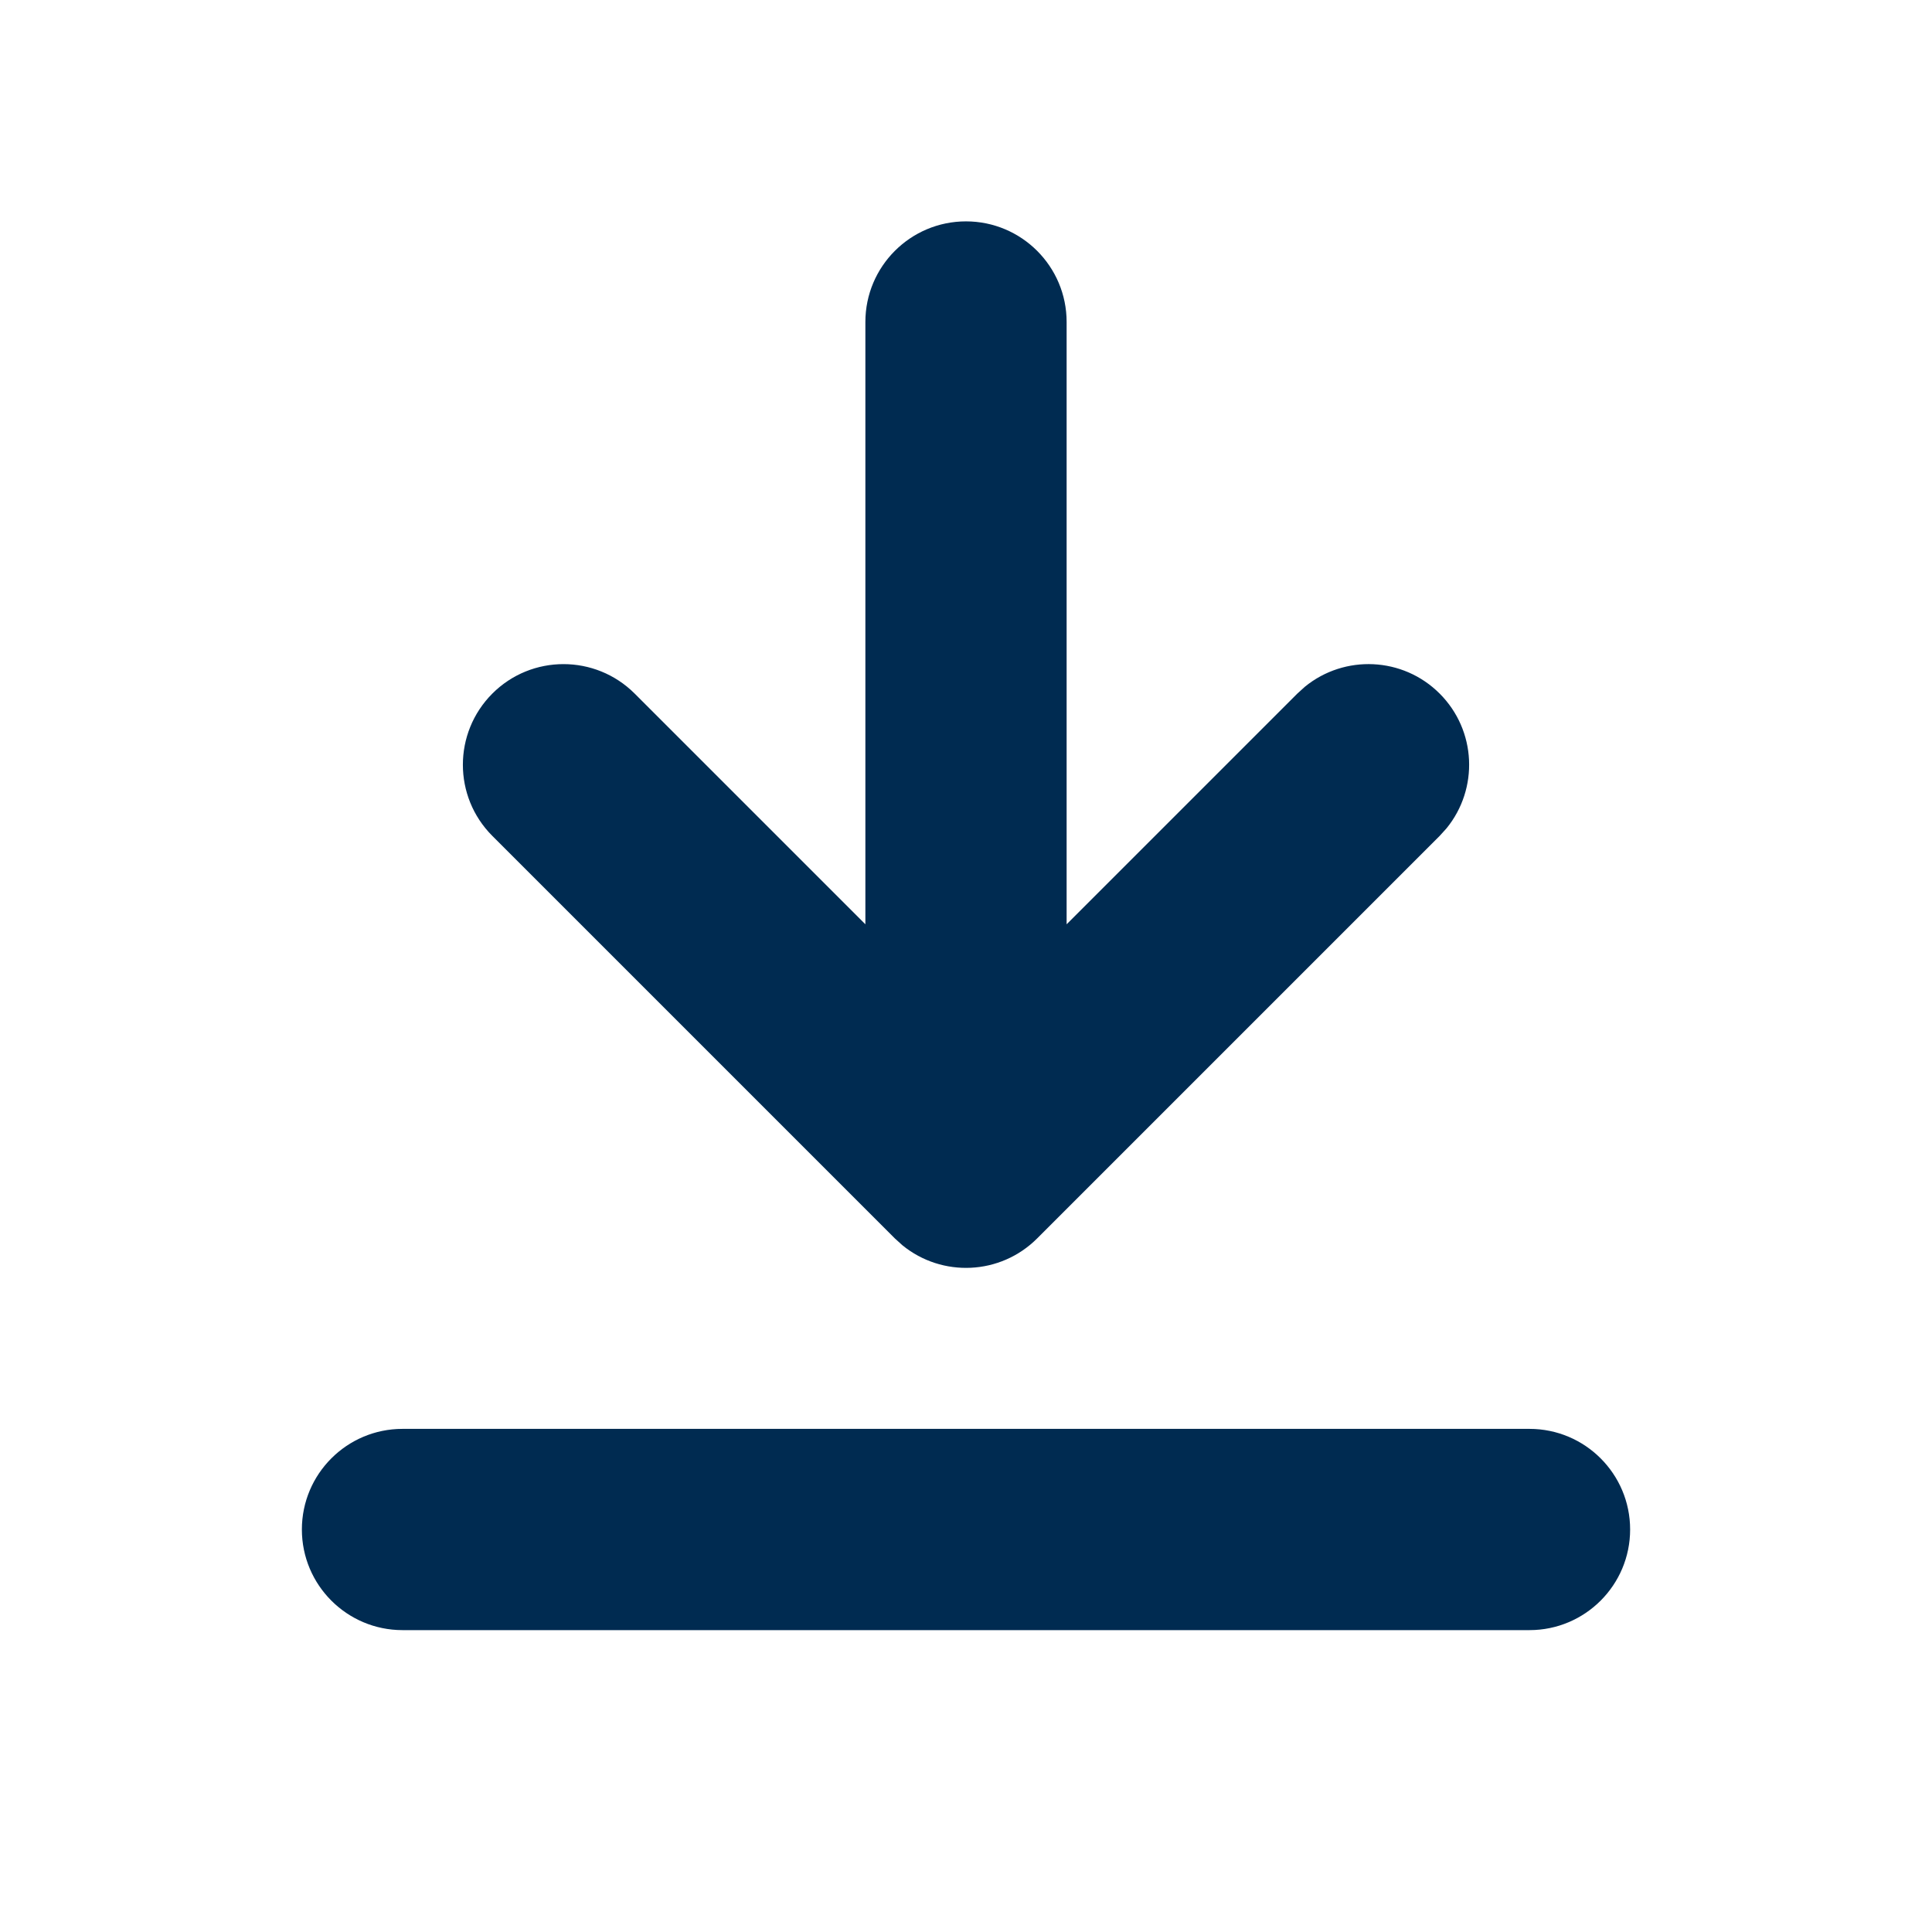 <svg width="24" height="24" viewBox="0 0 24 24" fill="none" xmlns="http://www.w3.org/2000/svg">
<path d="M19,17.75c0.69,0 1.25,0.56 1.25,1.25c0,0.69 -0.56,1.25 -1.25,1.25h-14c-0.69,0 -1.25,-0.56 -1.25,-1.25c0,-0.69 0.56,-1.25 1.25,-1.25zM12,2.75c0.69,0 1.25,0.56 1.25,1.25v7.482l2.866,-2.866l0.095,-0.086c0.491,-0.4 1.215,-0.372 1.673,0.086c0.458,0.458 0.486,1.182 0.086,1.673l-0.086,0.095l-5,5c-0.458,0.458 -1.182,0.486 -1.673,0.086l-0.095,-0.086l-5,-5c-0.488,-0.488 -0.488,-1.279 0,-1.768c0.488,-0.488 1.279,-0.488 1.768,0l2.866,2.866v-7.482c0,-0.69 0.56,-1.25 1.25,-1.25z" fill="#002B51"/>
</svg>
